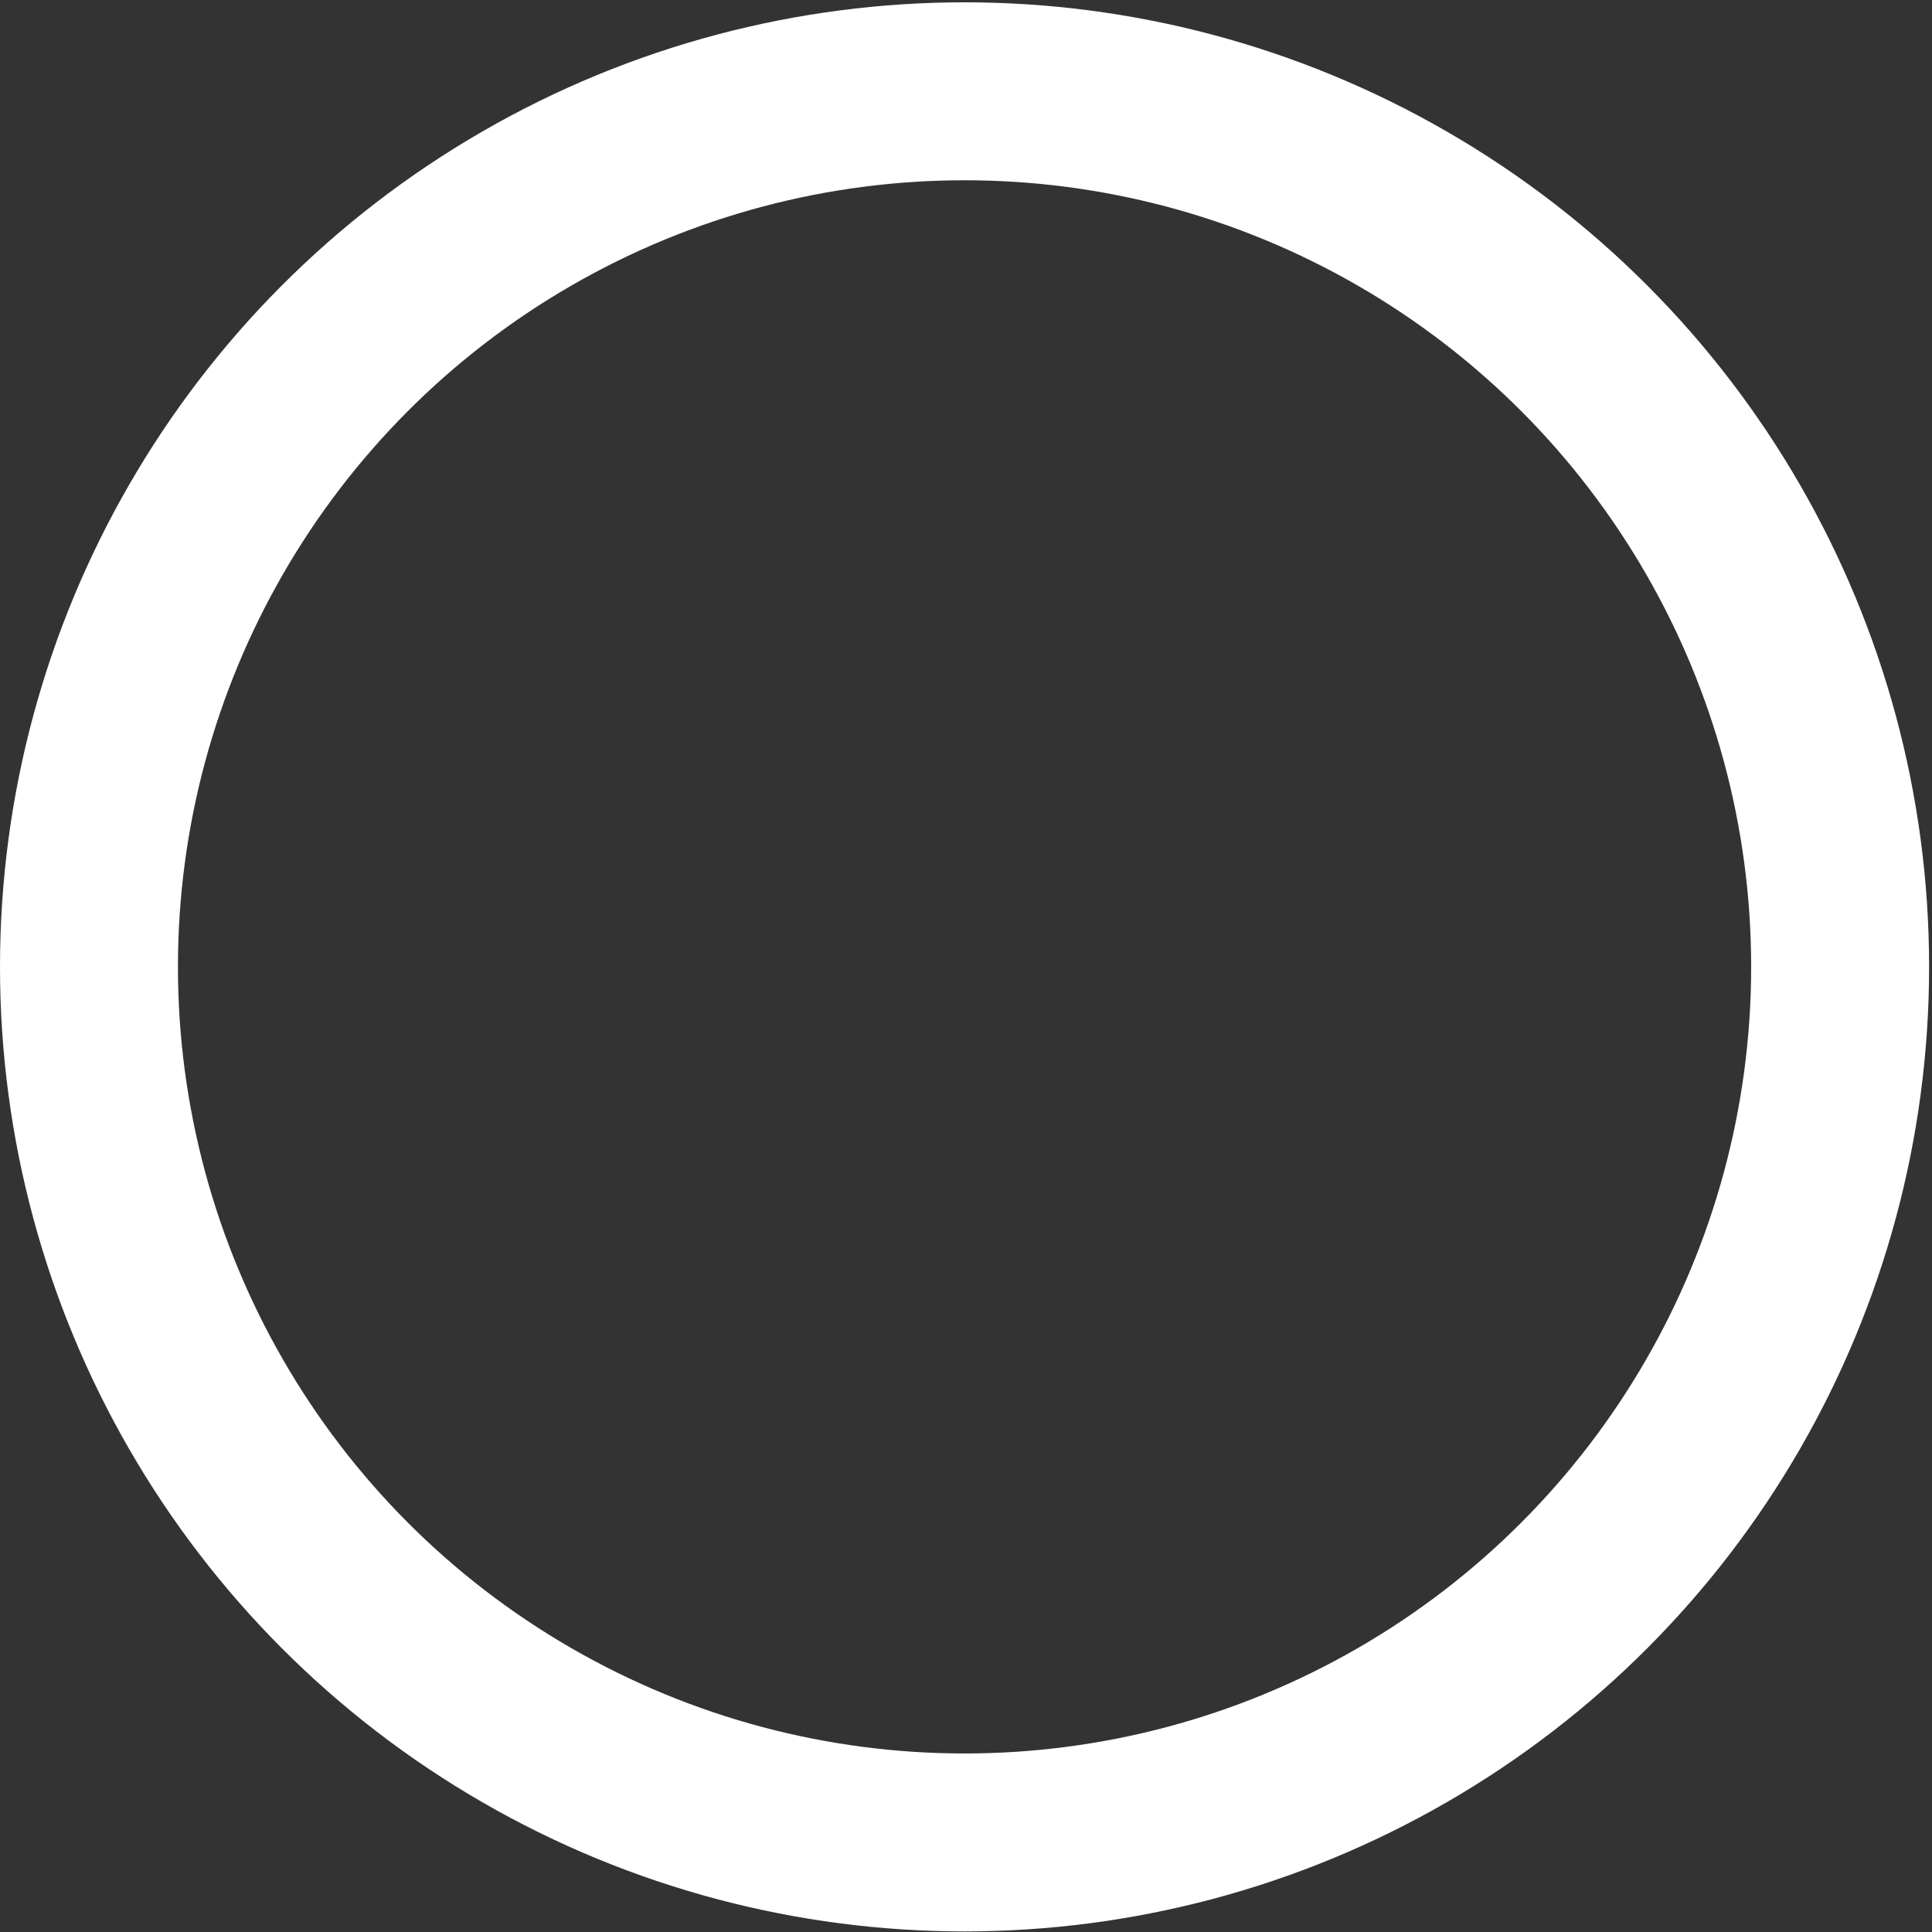 <svg width="76" height="76" fill="none" xmlns="http://www.w3.org/2000/svg"><rect width="100%" height="100%" fill="#333333" stroke="none"/><circle cx="37.943" cy="38.034" r="34.443" stroke="#fff" stroke-width="7"/></svg>